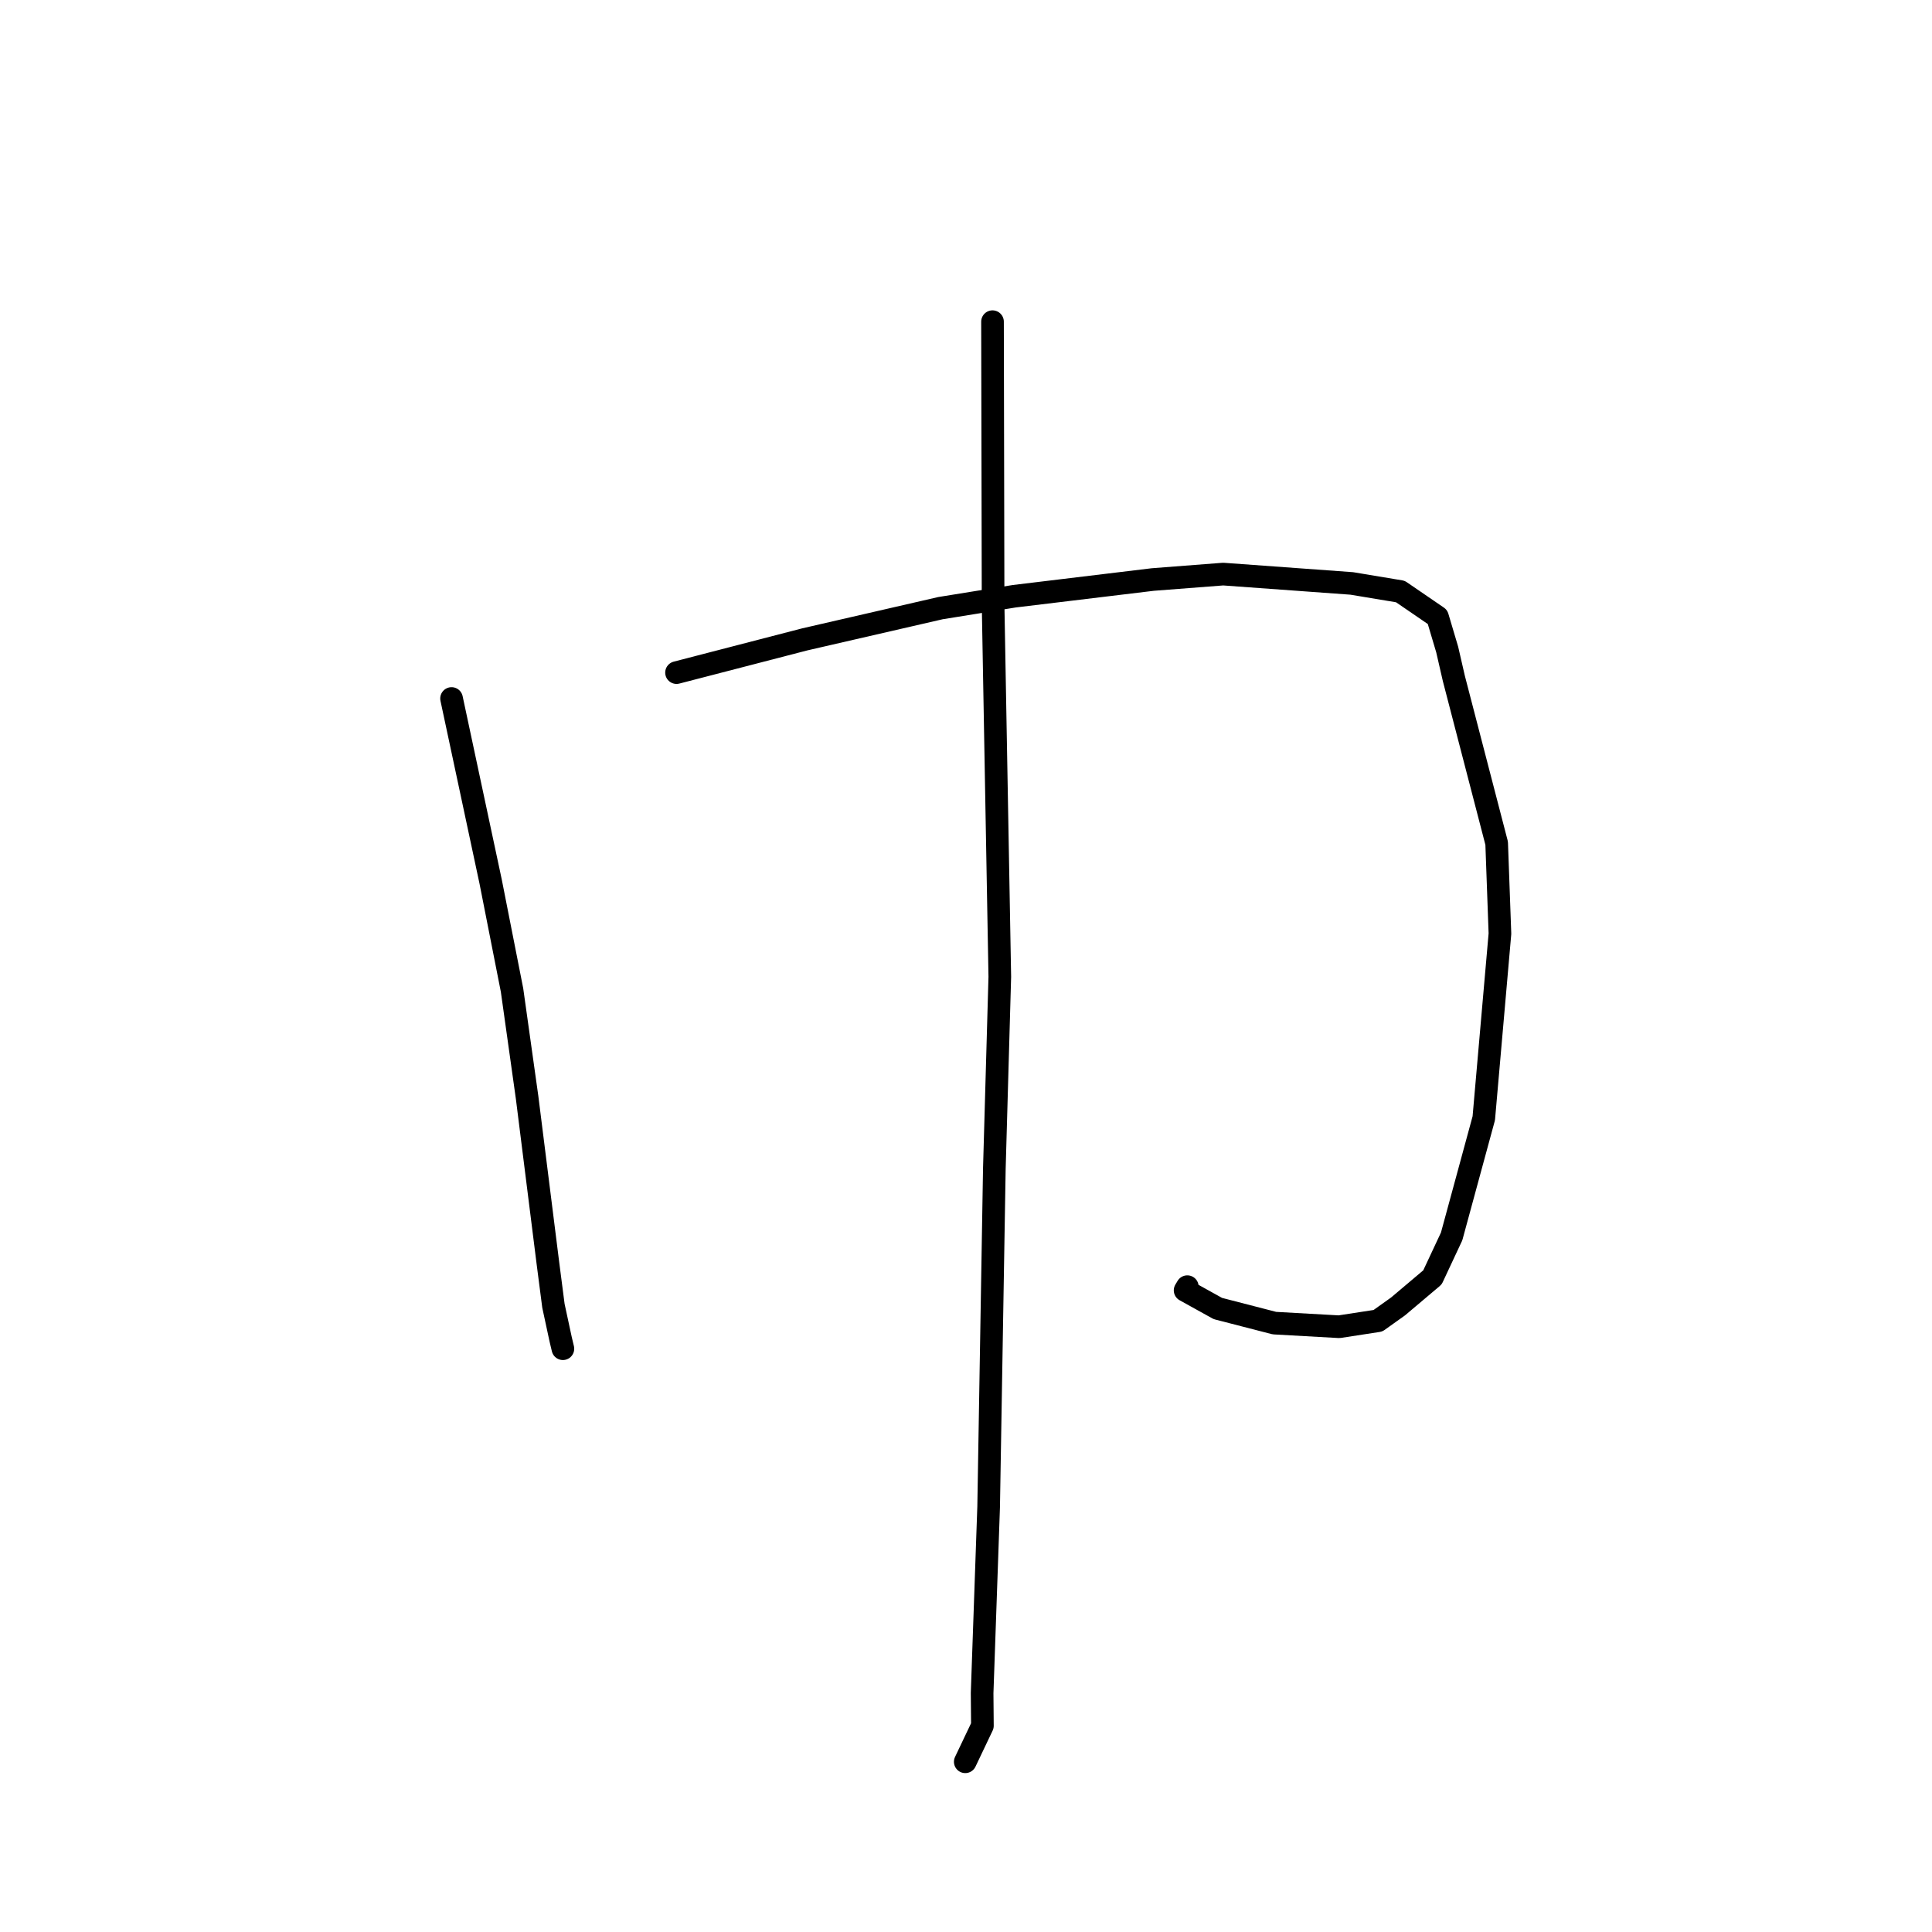 <?xml version="1.0" standalone="no"?>
    <svg width="256" height="256" xmlns="http://www.w3.org/2000/svg" version="1.1">
    <polyline stroke="black" stroke-width="3" stroke-linecap="round" fill="transparent" stroke-linejoin="round" points="59.833 92.555 62.423 104.685 65.012 116.814 67.847 131.196 69.843 145.416 72.603 167.388 73.333 173.027 74.29 177.466 74.558 178.593 74.581 178.689 74.587 178.713 " />
        <polyline stroke="black" stroke-width="3" stroke-linecap="round" fill="transparent" stroke-linejoin="round" points="89.643 89.125 98.139 86.923 106.634 84.721 124.614 80.583 134.403 79.004 152.748 76.79 162.077 76.07 179.123 77.309 185.555 78.379 190.476 81.748 191.762 86.071 192.644 89.906 198.316 111.732 198.75 123.713 196.609 148.173 192.348 163.835 189.808 169.26 185.254 173.106 182.585 175.009 177.443 175.799 168.866 175.319 161.372 173.384 157.033 170.978 157.326 170.49 " />
        <polyline stroke="black" stroke-width="3" stroke-linecap="round" fill="transparent" stroke-linejoin="round" points="131.513 42.624 131.552 61.372 131.59 80.121 132.479 129.428 131.756 154.856 131.001 199.648 130.136 224.345 130.174 228.672 128.109 233.011 127.902 233.445 " />
        </svg>